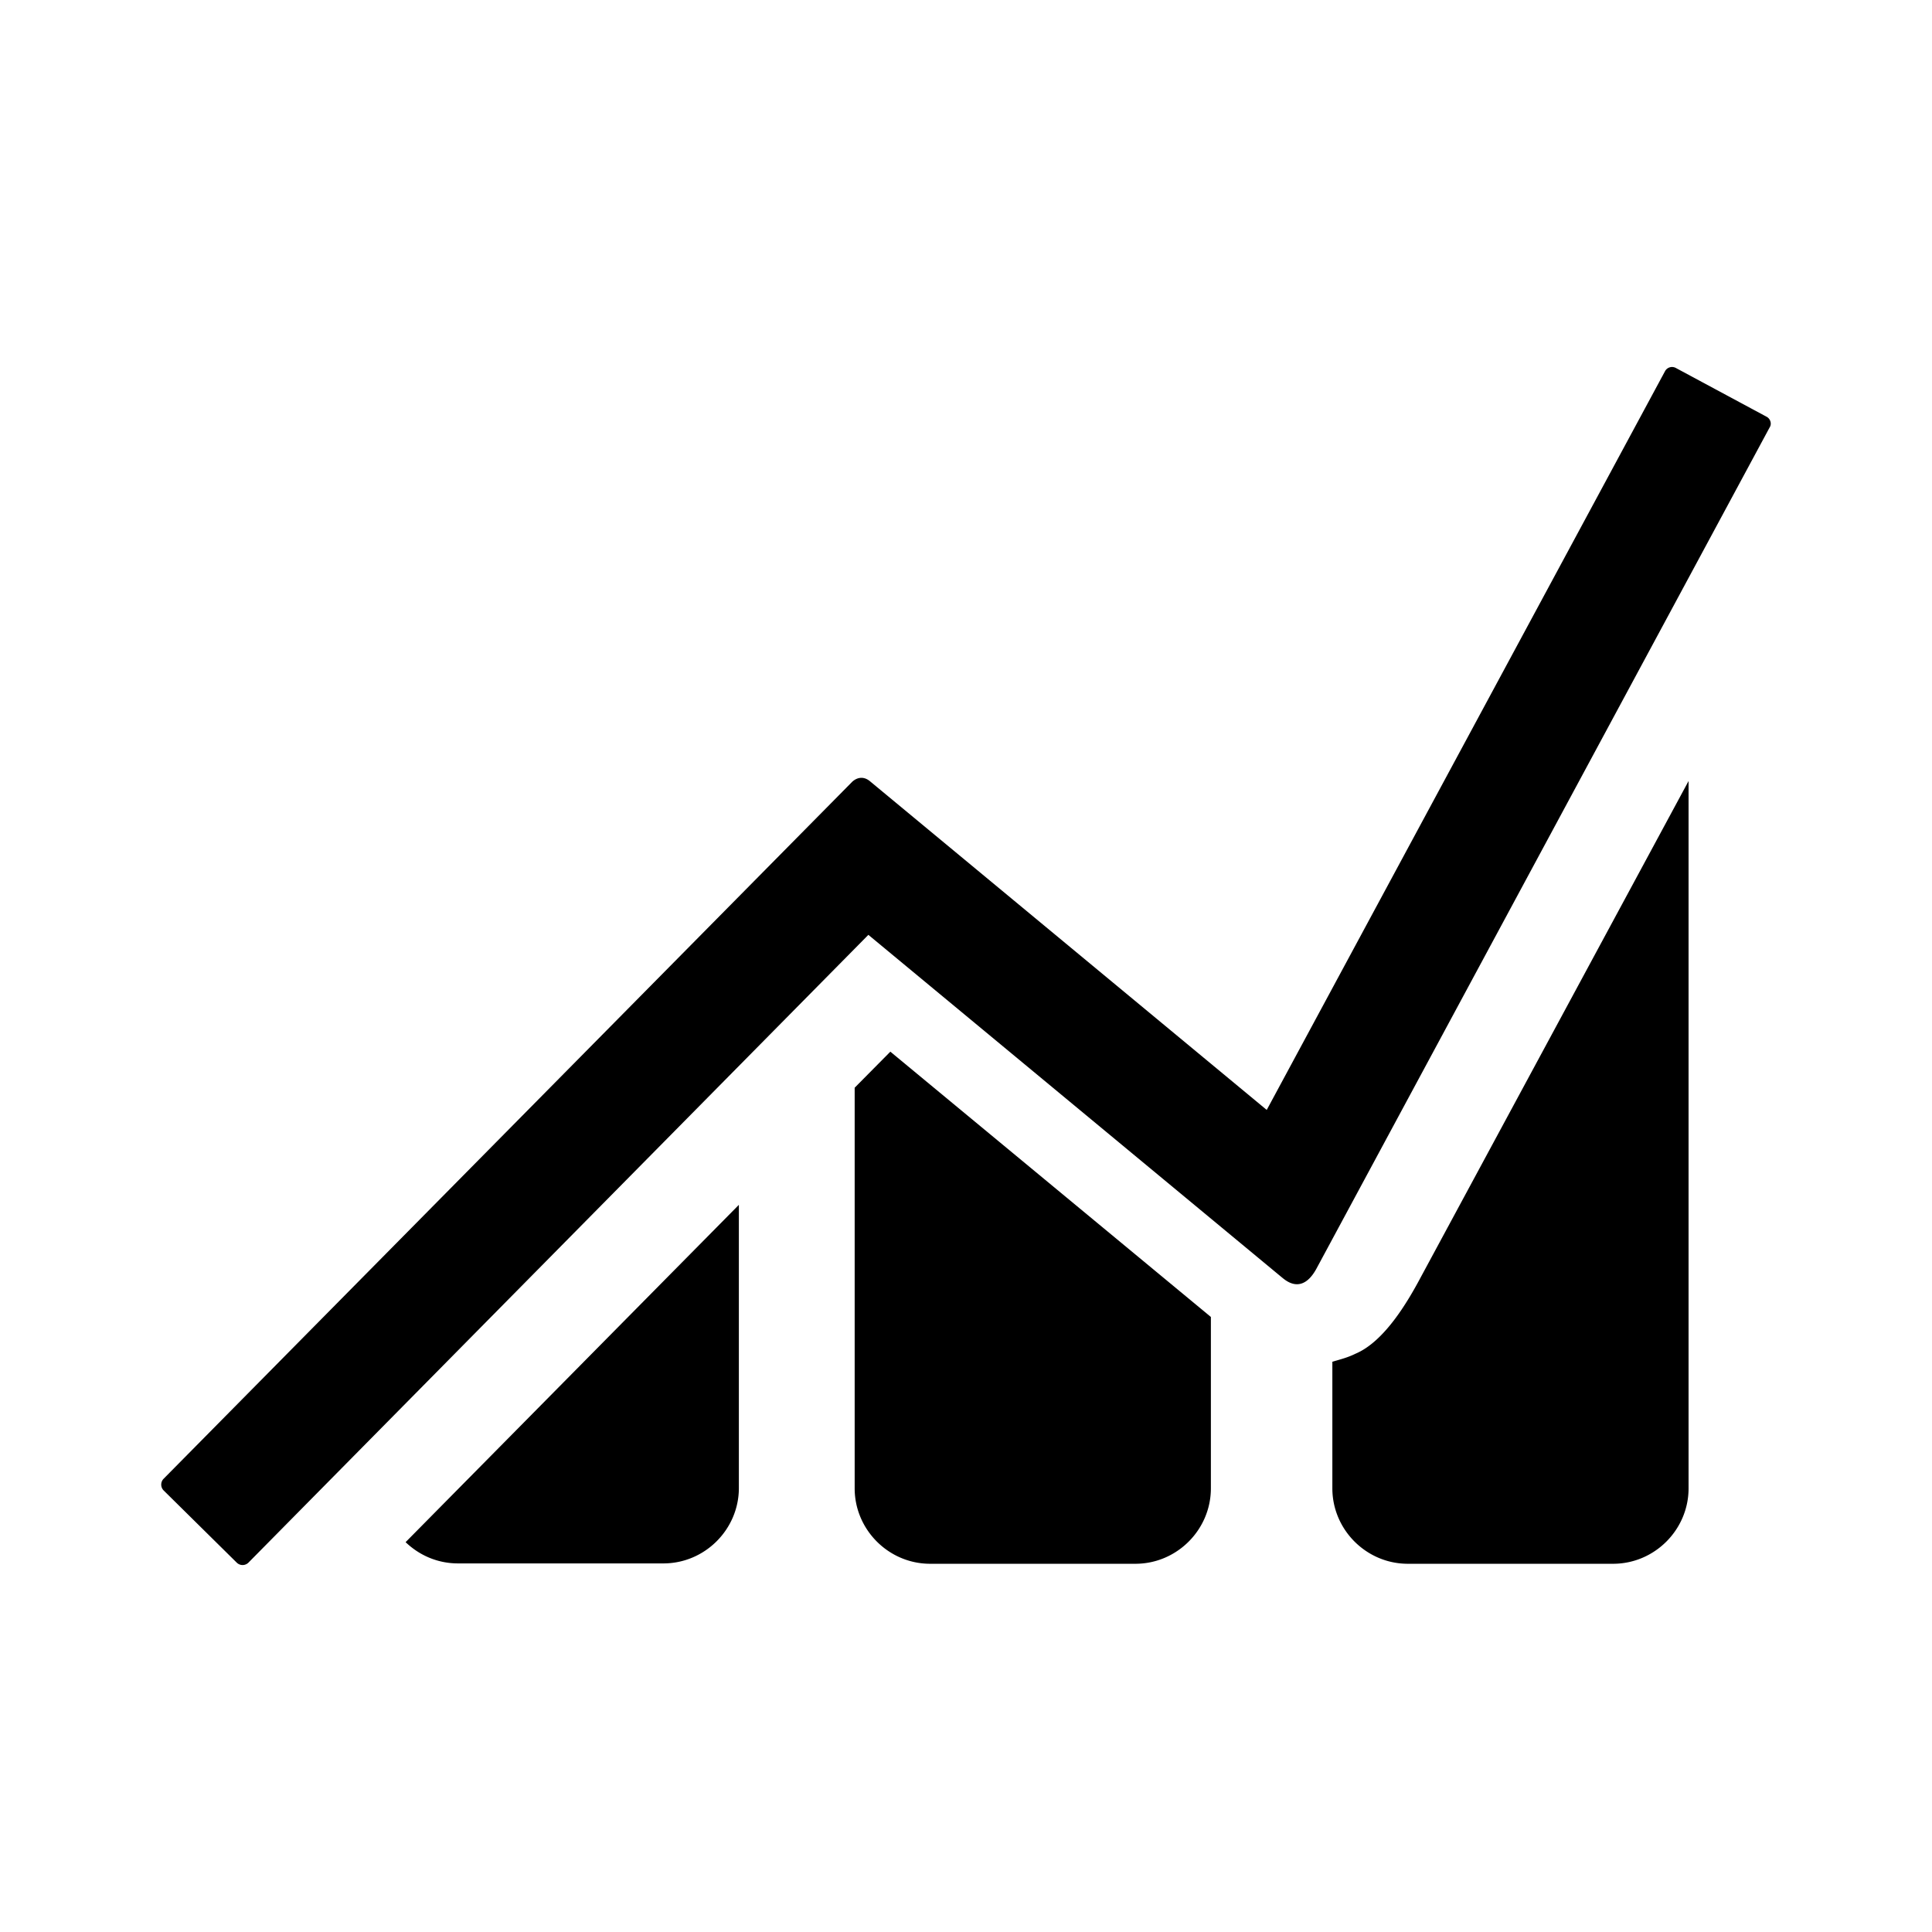 <svg
xmlns="http://www.w3.org/2000/svg"
width="16"
height="16"
viewBox="0 0 32 32"
>
<g className="nc-icon-wrapper" fill="current">
    <path
        d="M29.261 6.903c.062.033.09.117.049.178l-7.51 13.94c-.24.43-.508.184-.564.14l-6.853-5.677-10.27 10.4a.138.138 0 0 1-.19 0l-1.215-1.2a.138.138 0 0 1 0-.189l11.403-11.542c.045-.045.168-.128.307-.006l6.563 5.437L27.577 6.15a.132.132 0 0 1 .179-.056zM7.587 25.895c-.34 0-.641-.134-.869-.352l5.52-5.587v4.69c0 .685-.563 1.249-1.25 1.249h-3.4zm6.569-7.879l.591-.597 5.309 4.394v2.838c0 .686-.563 1.25-1.25 1.25h-3.4c-.687 0-1.25-.564-1.25-1.25v-6.635zm8.297 4.405c.463-.196.842-.82 1.076-1.26l4.439-8.225v11.715c0 .686-.563 1.25-1.25 1.25h-3.4c-.687 0-1.25-.564-1.25-1.25v-2.096c.15-.045.25-.068.385-.134z"
        fill="current"
    />
</g>
</svg>